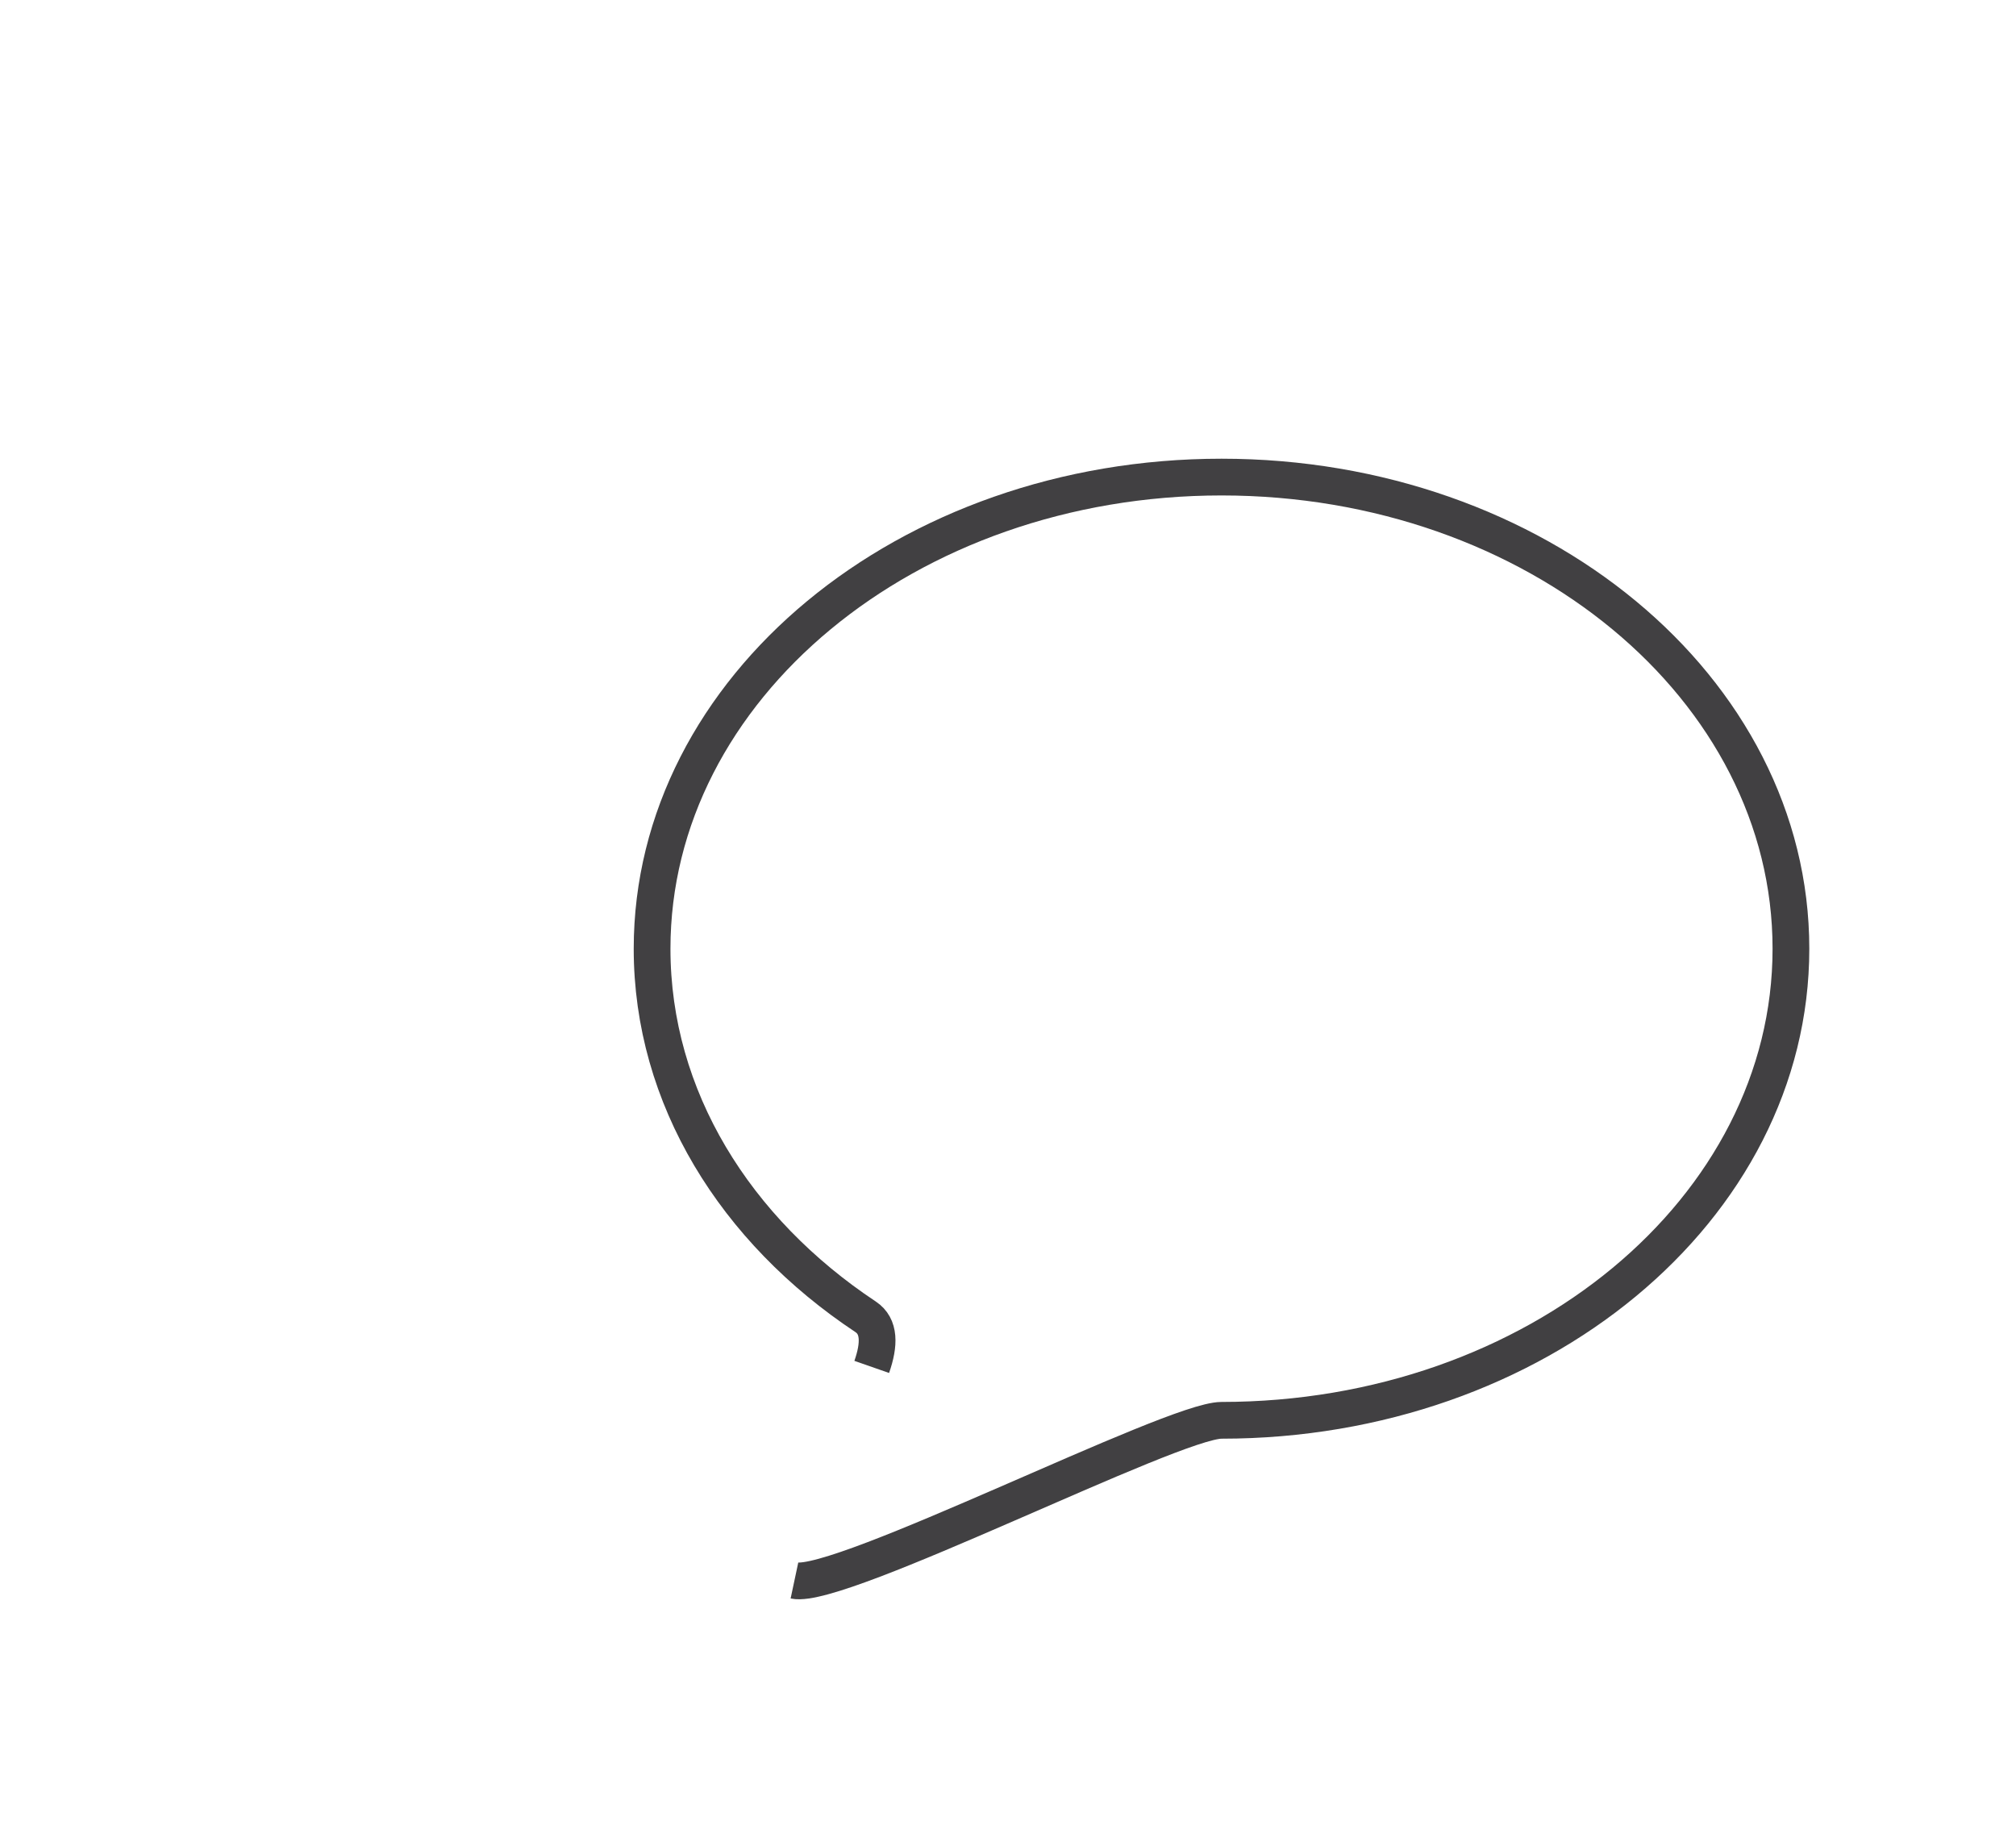 <?xml version="1.0" encoding="utf-8"?>
<!-- Generator: Adobe Illustrator 15.0.0, SVG Export Plug-In . SVG Version: 6.00 Build 0)  -->
<!DOCTYPE svg PUBLIC "-//W3C//DTD SVG 1.0//EN" "http://www.w3.org/TR/2001/REC-SVG-20010904/DTD/svg10.dtd">
<svg version="1.0" id="Layer_1" xmlns="http://www.w3.org/2000/svg" xmlns:xlink="http://www.w3.org/1999/xlink" x="0px" y="0px"
	 width="109.753px" height="99.815px" viewBox="0 0 109.753 99.815" enable-background="new 0 0 109.753 99.815"
	 xml:space="preserve">
<path fill="none" stroke="#414042" stroke-width="2" stroke-miterlimit="10" d="M109.753,26"/>
<path fill="none" stroke="#414042" stroke-width="2" stroke-miterlimit="10" d="M47.458,74.406c0.428-1.226,0.441-2.212-0.333-2.727
	C40.038,66.977,35.5,59.748,35.5,51.642c0-14.18,13.882-25.673,31-25.673c17.122,0,31,11.493,31,25.673
	c0,14.178-13.878,25.671-31,25.671c-2.675,0-20.773,9.247-23.25,8.72"/>
</svg>
